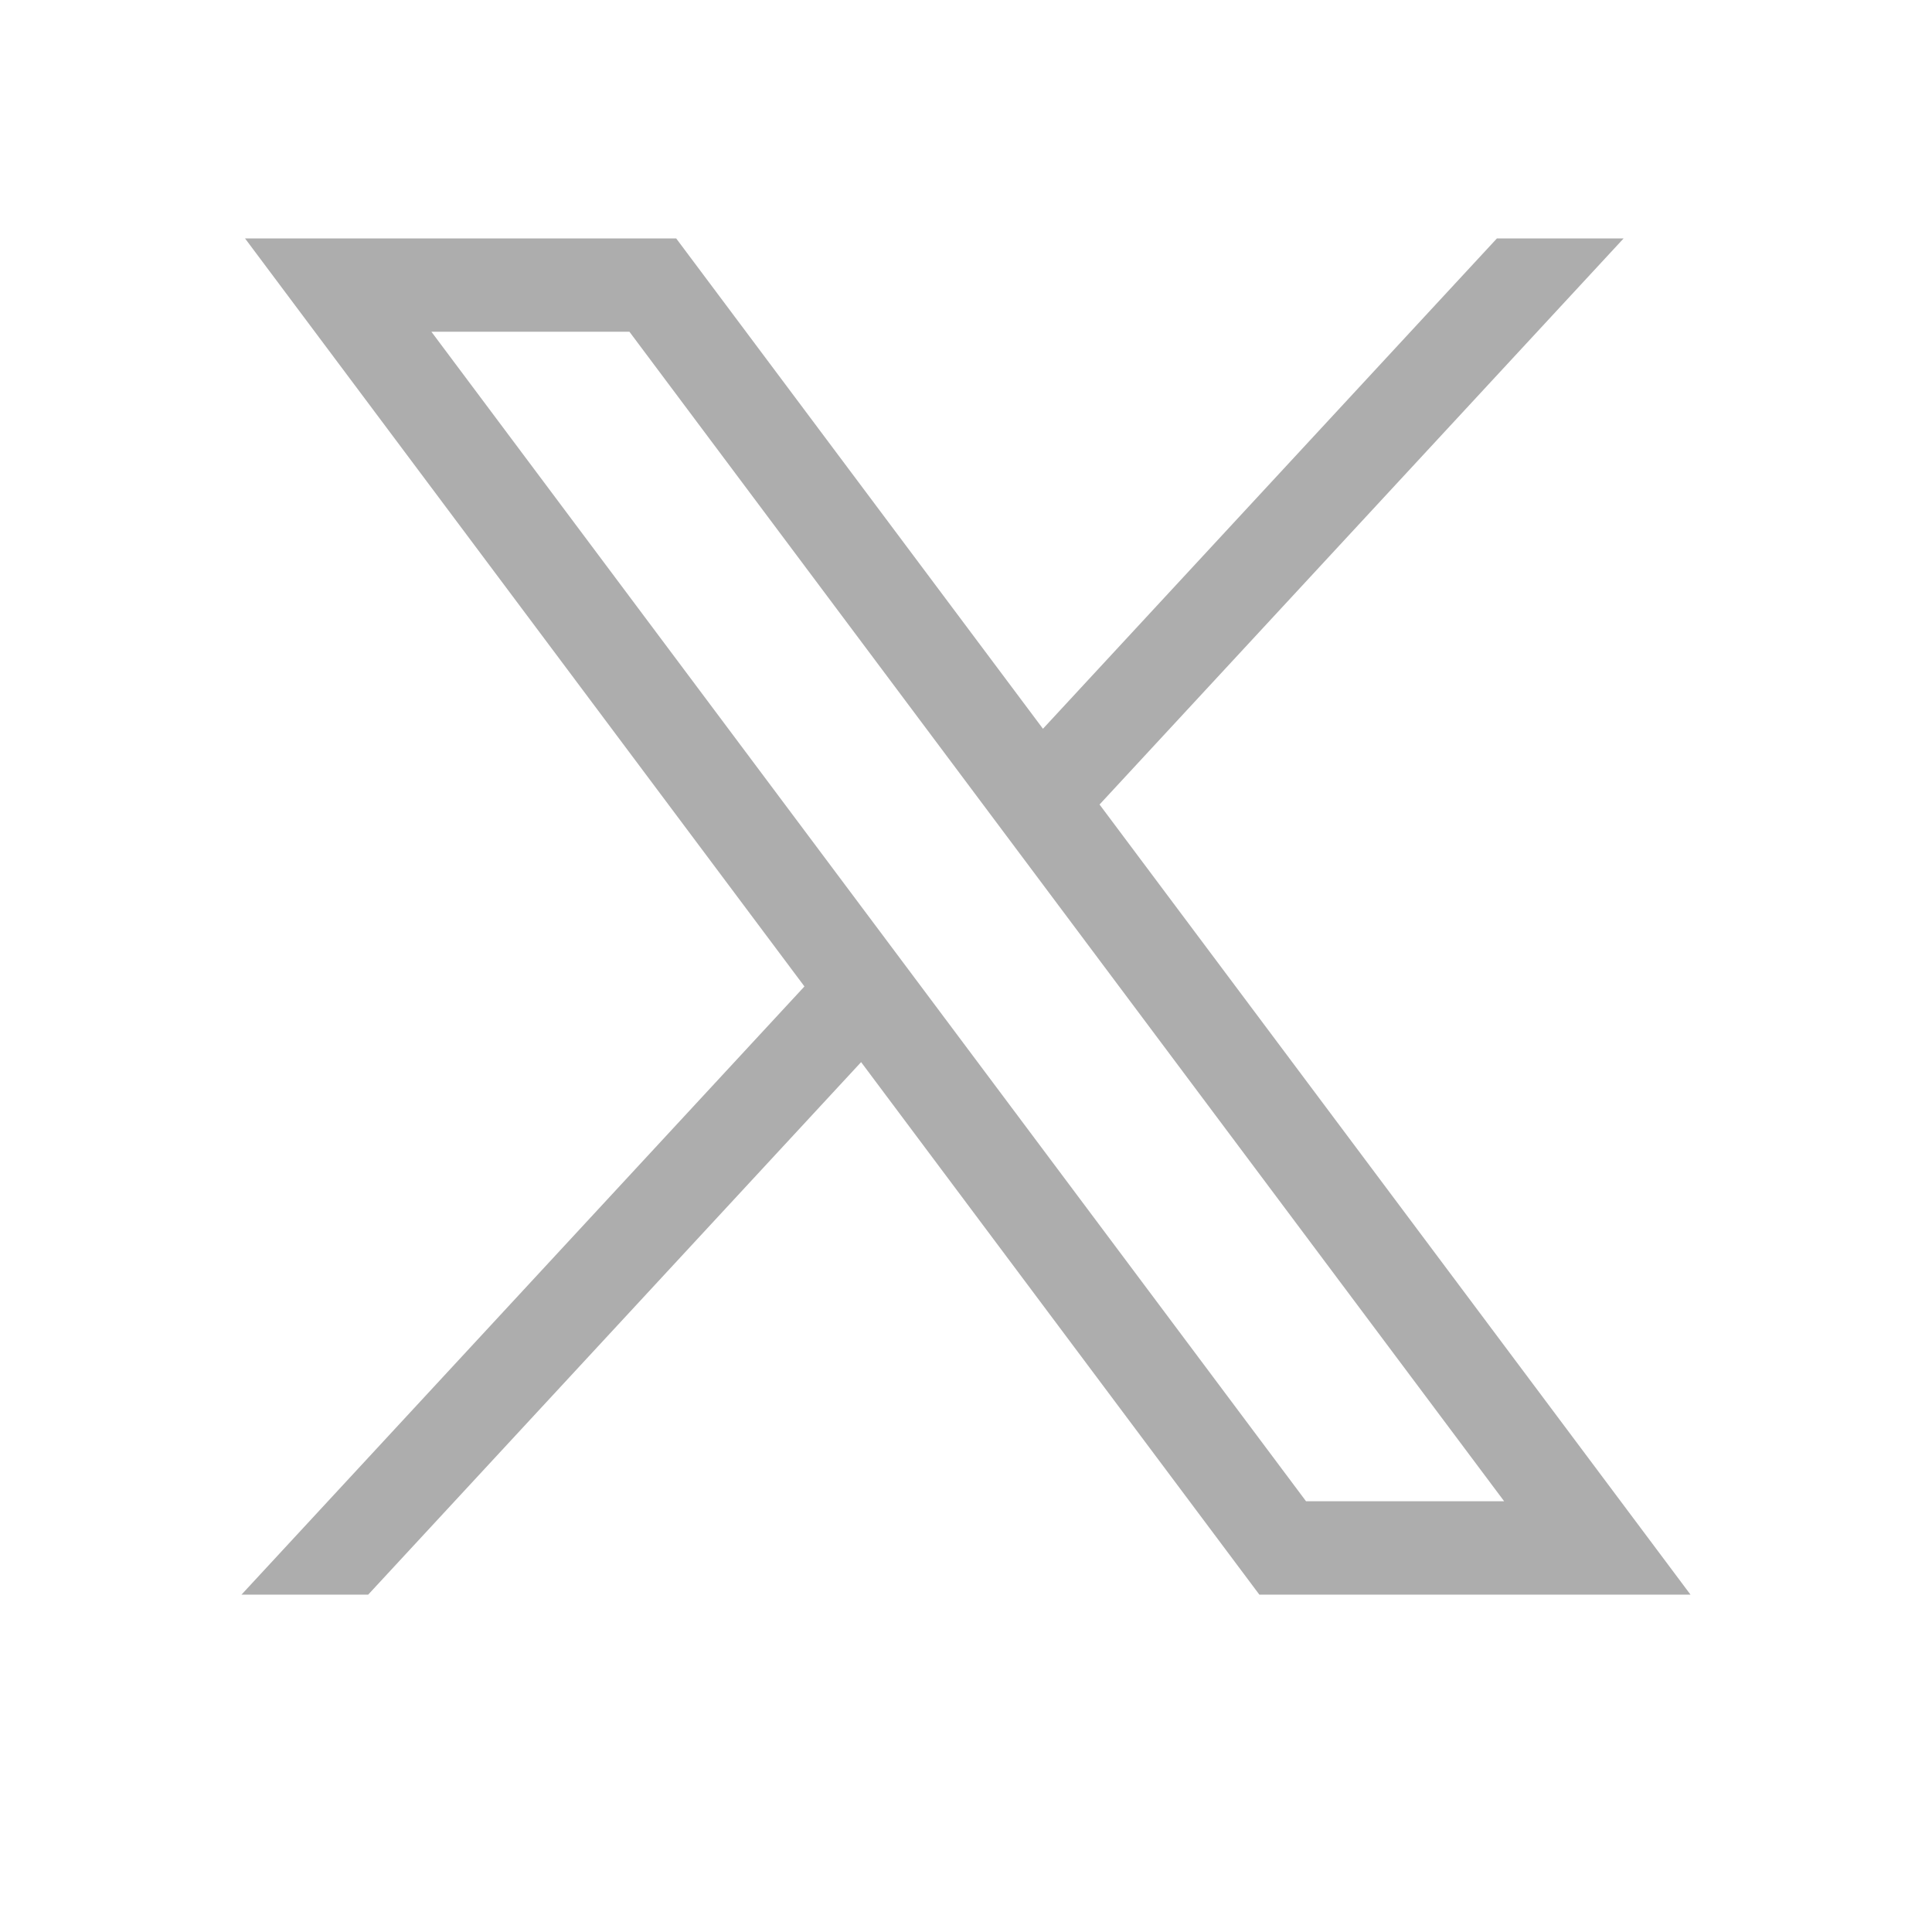 <svg width="24" height="24" viewBox="0 0 24 24" fill="none" xmlns="http://www.w3.org/2000/svg">
<path d="M3.044 2.962L9.993 12.254L3 19.809H4.574L10.697 13.194L15.644 19.809H21L13.659 9.994L20.169 2.962H18.595L12.956 9.053L8.4 2.962H3.044ZM5.359 4.121H7.819L18.685 18.649H16.224L5.359 4.121Z" fill="#ADADAD"/>
</svg>
